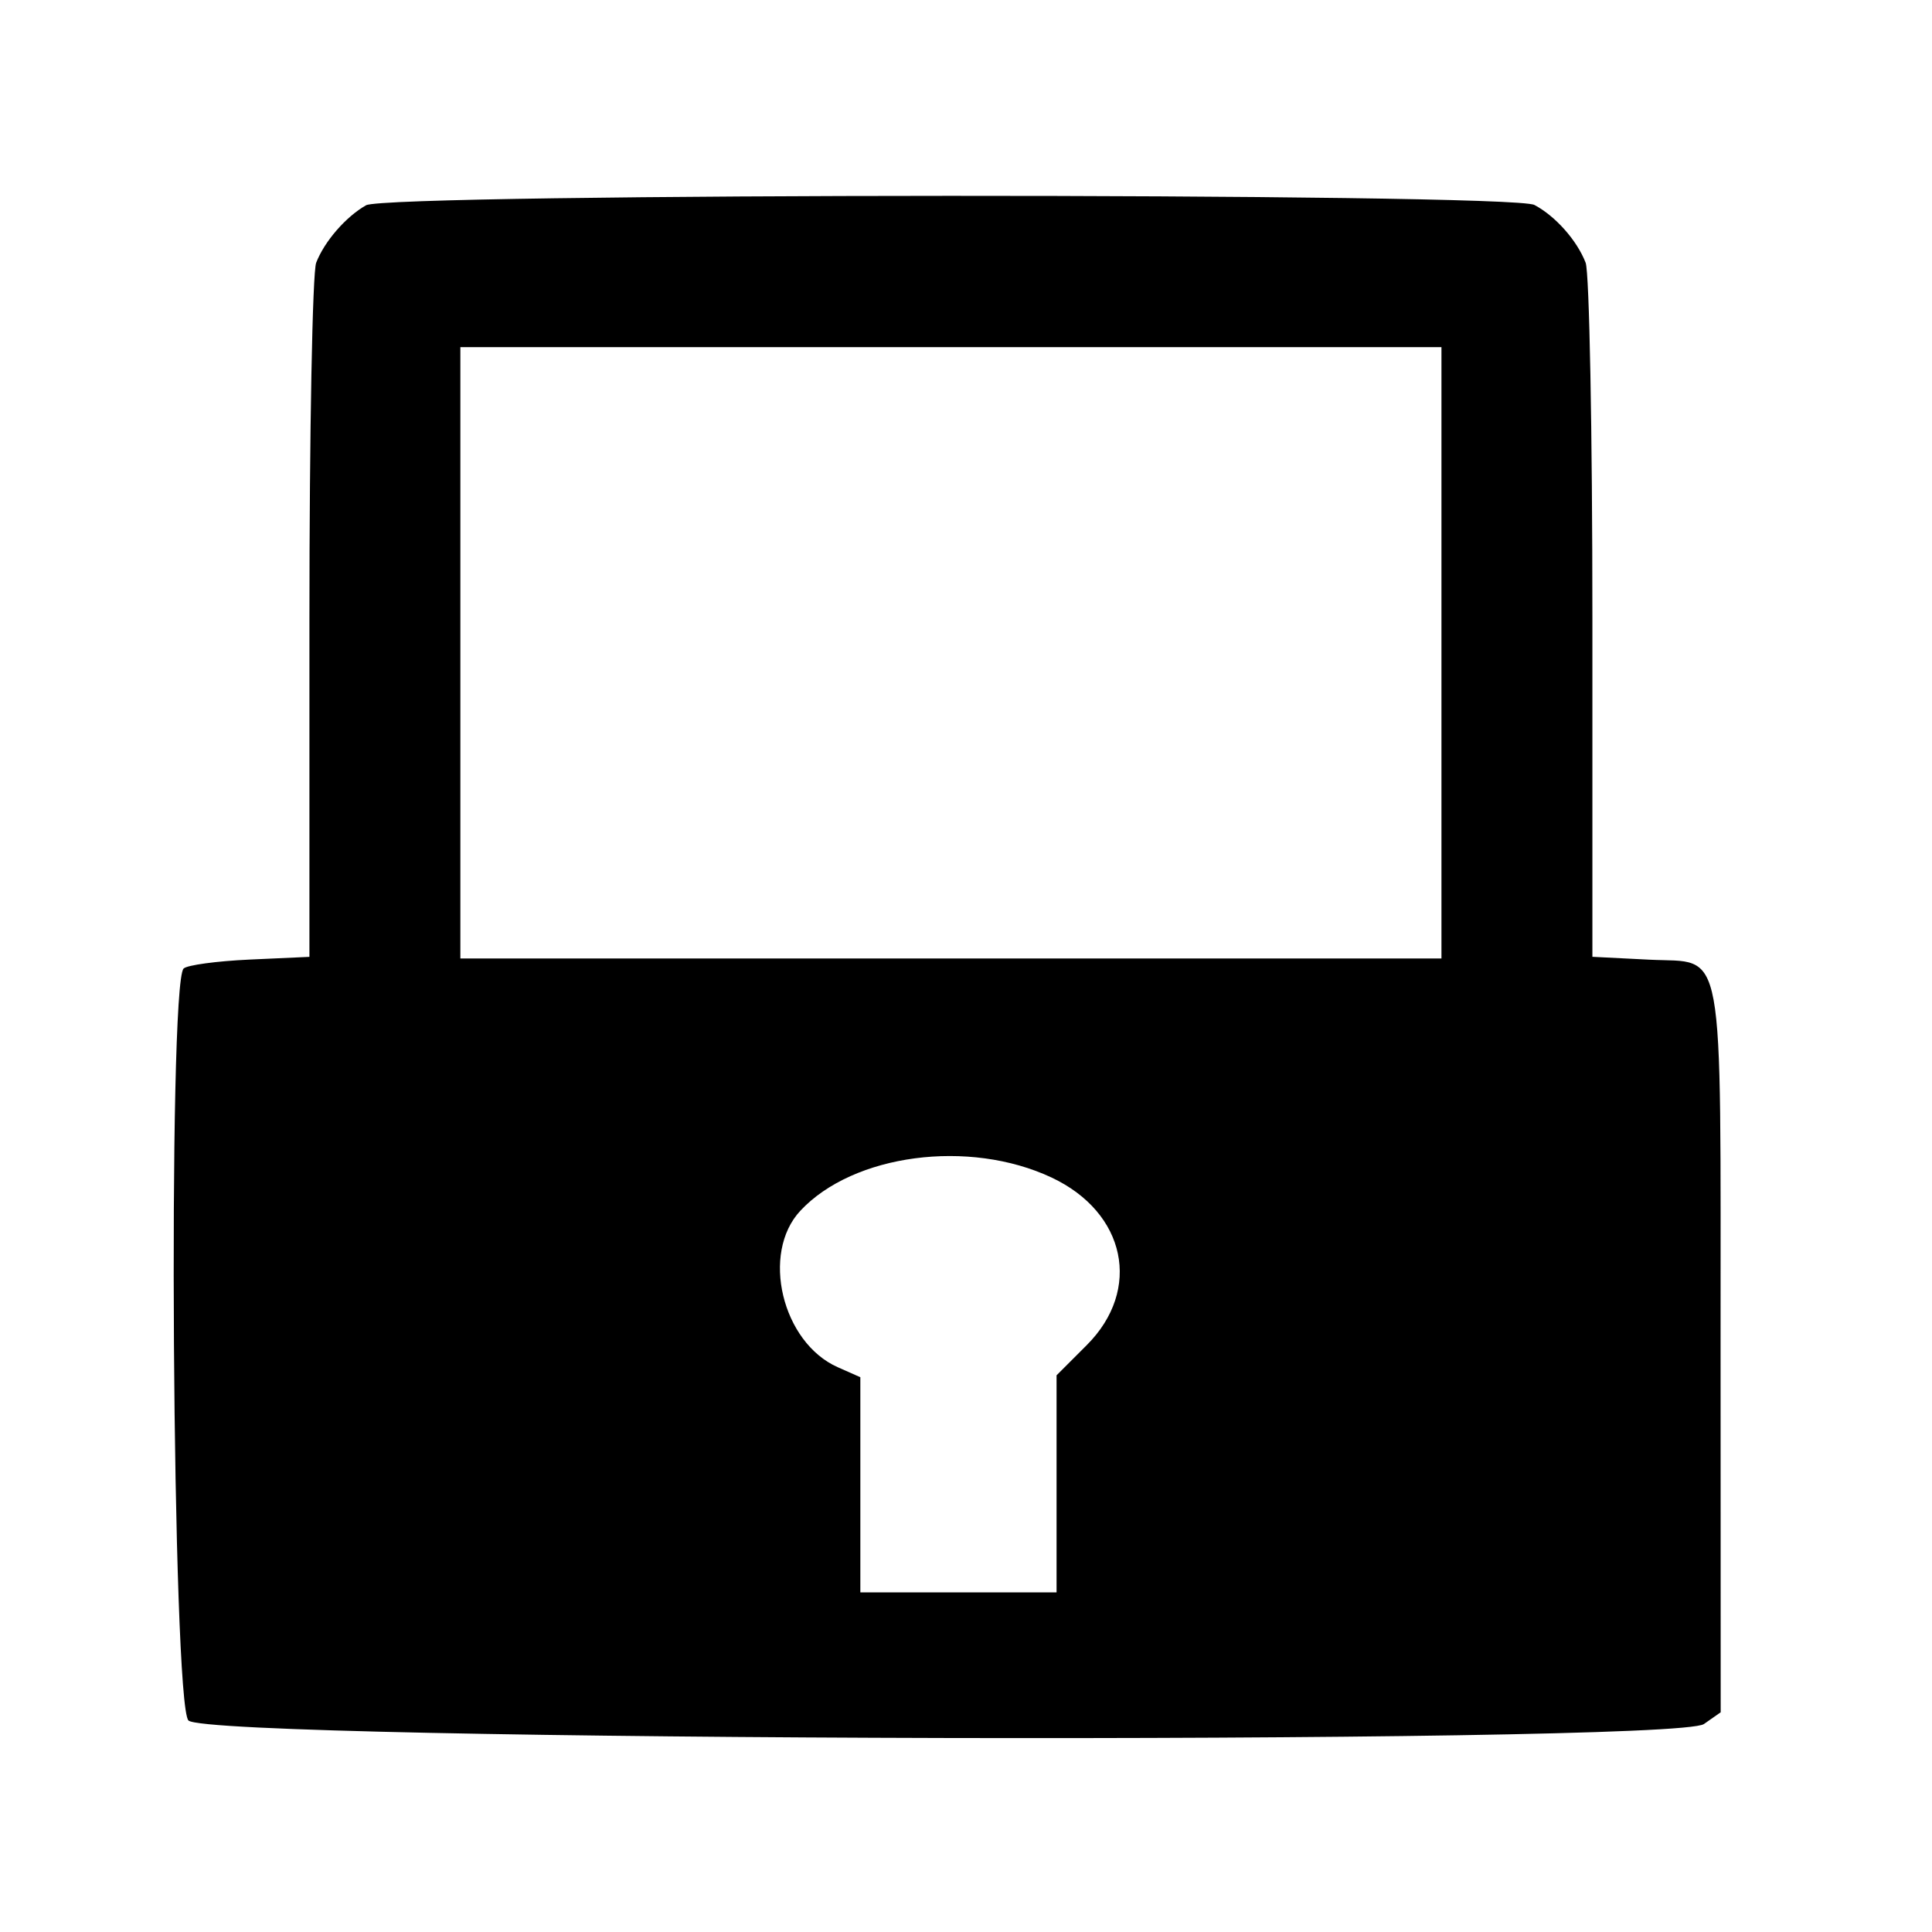 <svg id="svg" xmlns="http://www.w3.org/2000/svg" xmlns:xlink="http://www.w3.org/1999/xlink" width="400" height="400" viewBox="0, 0, 400,400"><g id="svgg"><path id="path0" d="M75.781 42.501 C 71.582 44.893,67.165 49.985,65.460 54.399 C 64.691 56.388,64.063 89.536,64.063 128.061 L 64.063 198.107 51.687 198.669 C 44.880 198.978,38.728 199.813,38.015 200.526 C 34.703 203.835,35.664 352.852,39.019 356.207 C 43.379 360.566,346.589 361.277,352.777 356.943 L 356.250 354.510 356.226 279.208 C 356.199 193.312,357.330 199.492,341.484 198.692 L 329.688 198.096 329.688 128.056 C 329.688 89.534,329.059 56.388,328.290 54.399 C 326.505 49.777,322.041 44.742,317.681 42.433 C 312.852 39.875,80.275 39.940,75.781 42.501 M298.438 135.156 L 298.438 198.438 196.875 198.438 L 95.313 198.438 95.313 135.156 L 95.313 71.875 196.875 71.875 L 298.438 71.875 298.438 135.156 M217.708 243.791 C 233.127 251.039,236.483 267.010,225.000 278.493 L 218.750 284.743 218.750 307.215 L 218.750 329.688 198.438 329.688 L 178.125 329.688 178.125 307.413 L 178.125 285.138 173.457 283.071 C 161.898 277.955,157.478 259.479,165.707 250.671 C 176.674 238.933,200.629 235.764,217.708 243.791 " stroke="none" fill="#000000" fill-rule="evenodd"></path></g></svg>